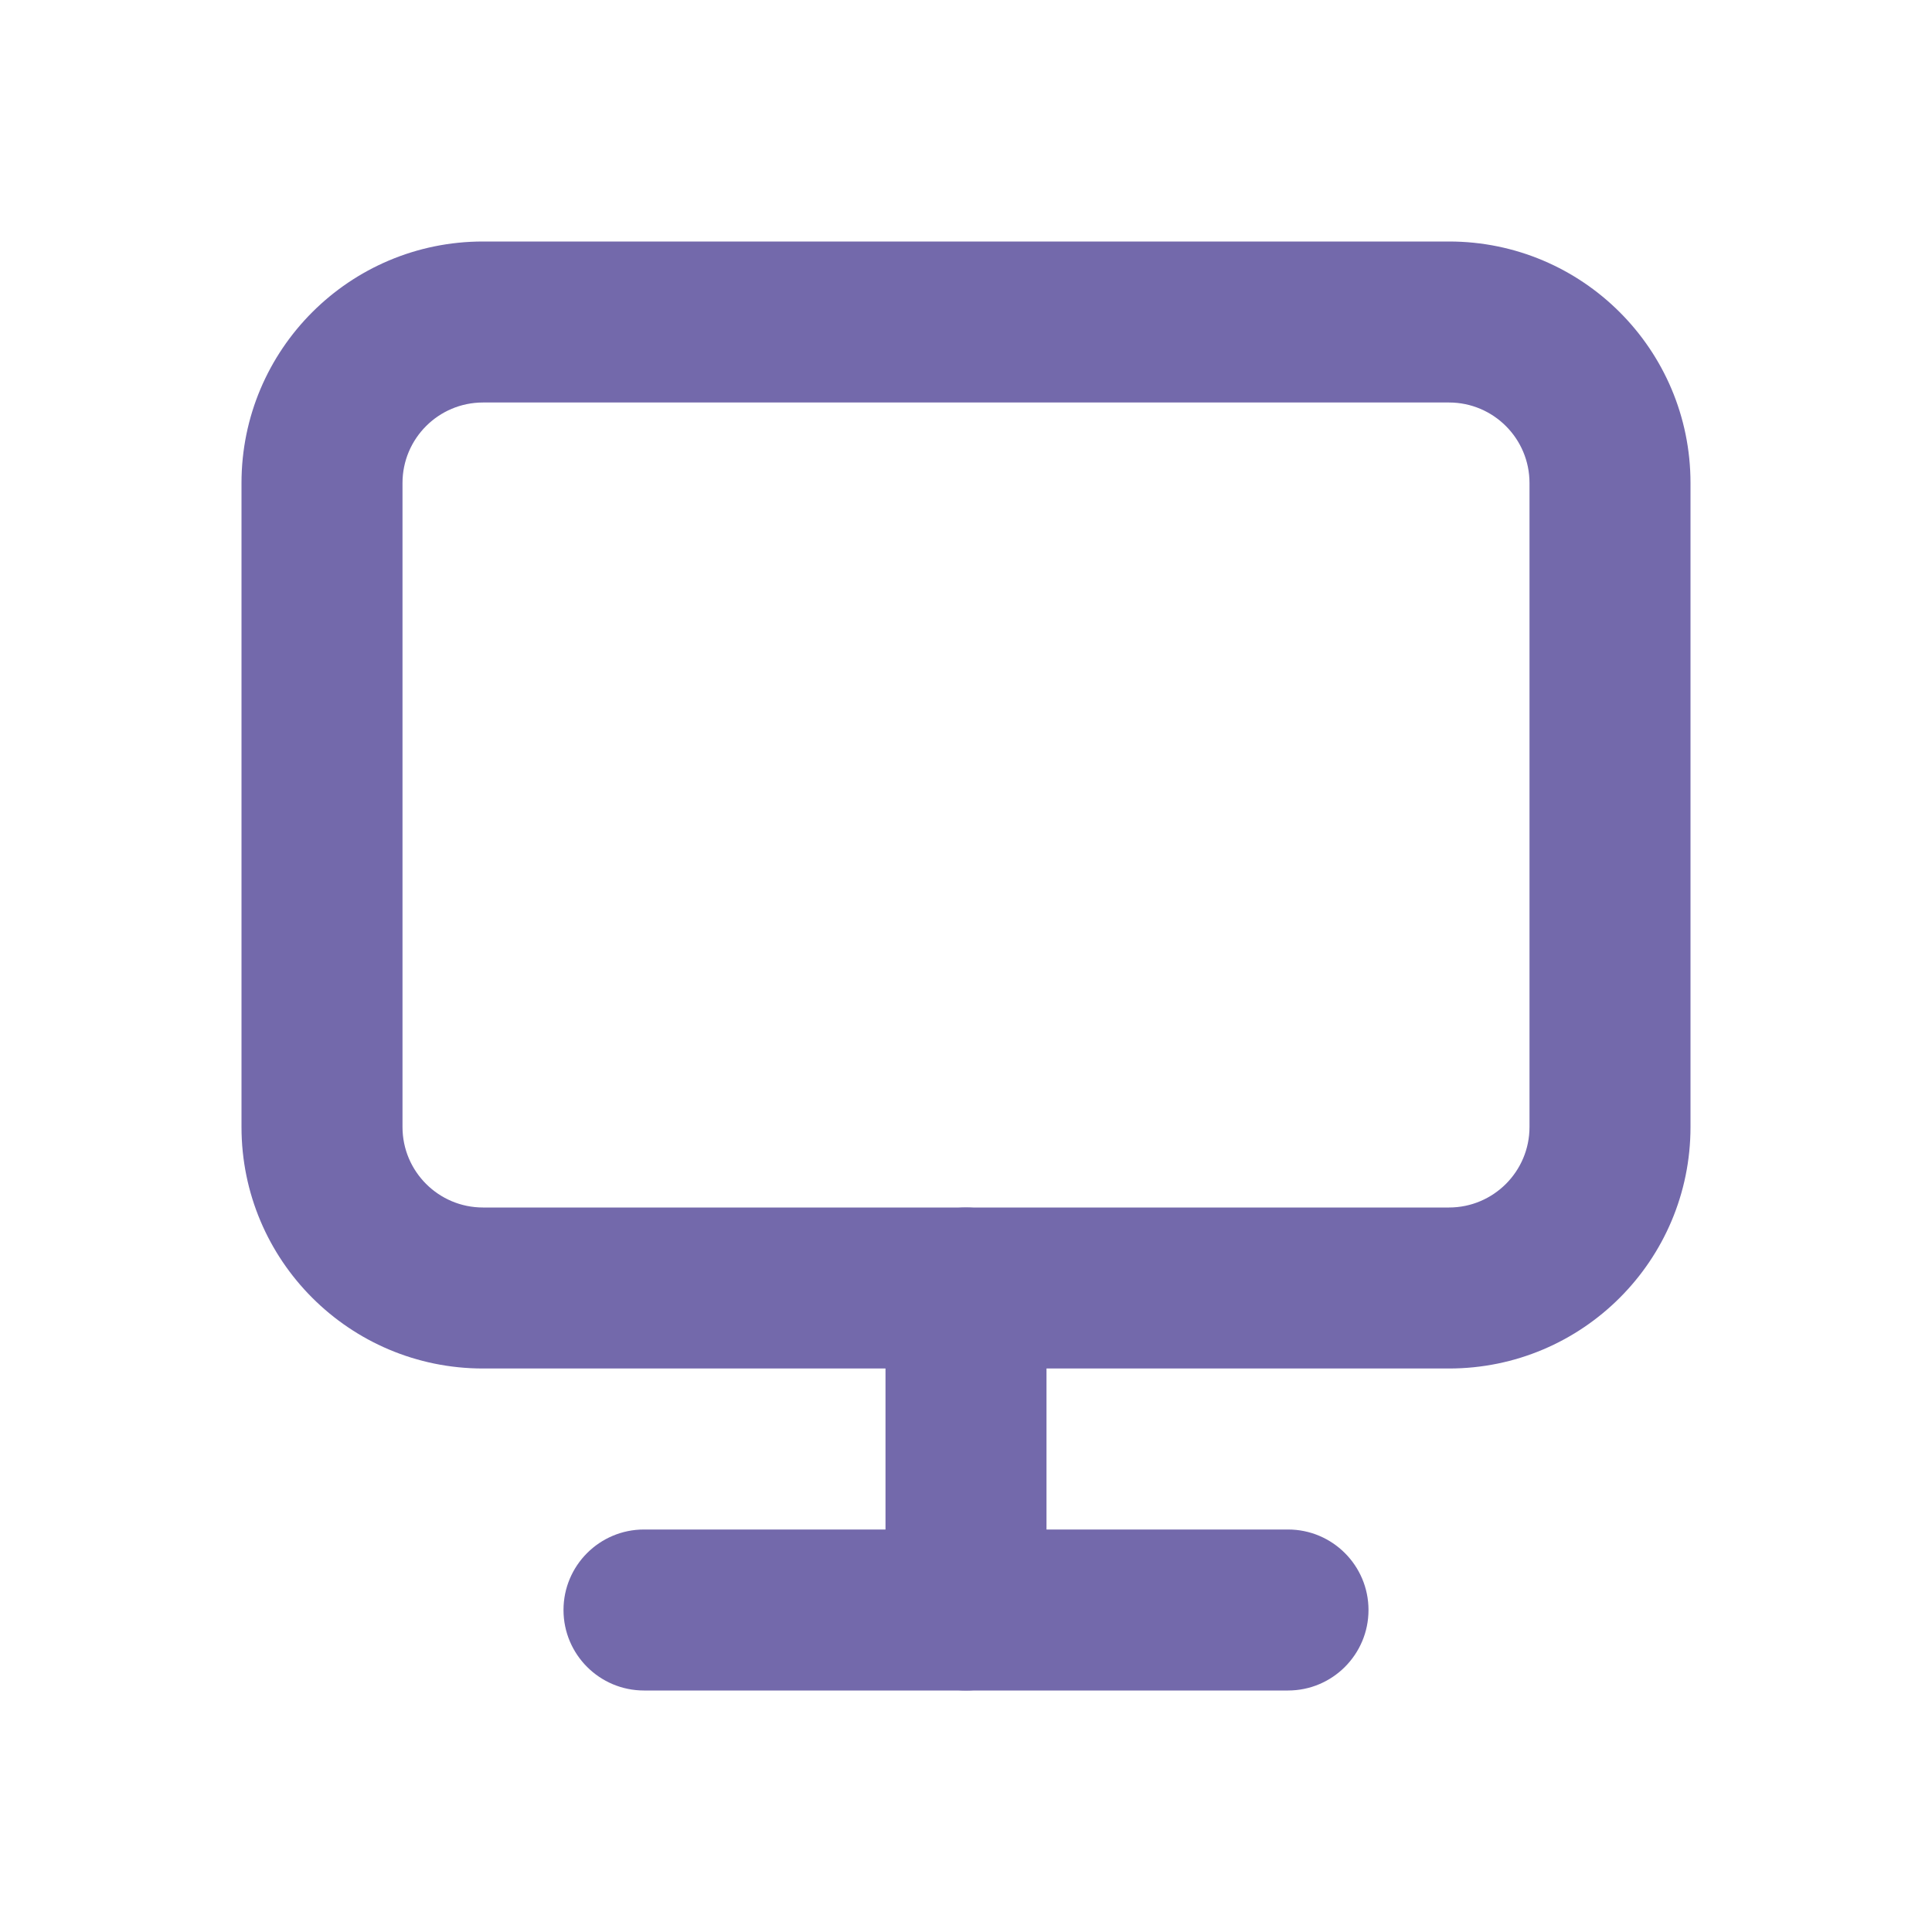 <svg width="24" height="24" viewBox="0 0 24 24" fill="none" xmlns="http://www.w3.org/2000/svg">
<path fill-rule="evenodd" clip-rule="evenodd" d="M3 6C3 4.343 4.343 3 6 3H18C19.657 3 21 4.343 21 6V14C21 15.657 19.657 17 18 17H6C4.343 17 3 15.657 3 14V6ZM6 5C5.448 5 5 5.448 5 6V14C5 14.552 5.448 15 6 15H18C18.552 15 19 14.552 19 14V6C19 5.448 18.552 5 18 5H6Z" fill="#7369AB"/>
<path fill-rule="evenodd" clip-rule="evenodd" d="M12 15C12.552 15 13 15.448 13 16V20C13 20.552 12.552 21 12 21C11.448 21 11 20.552 11 20V16C11 15.448 11.448 15 12 15Z" fill="#7369AB"/>
<path fill-rule="evenodd" clip-rule="evenodd" d="M7 20C7 19.448 7.448 19 8 19H16C16.552 19 17 19.448 17 20C17 20.552 16.552 21 16 21H8C7.448 21 7 20.552 7 20Z" fill="#7369AB"/>
</svg>
